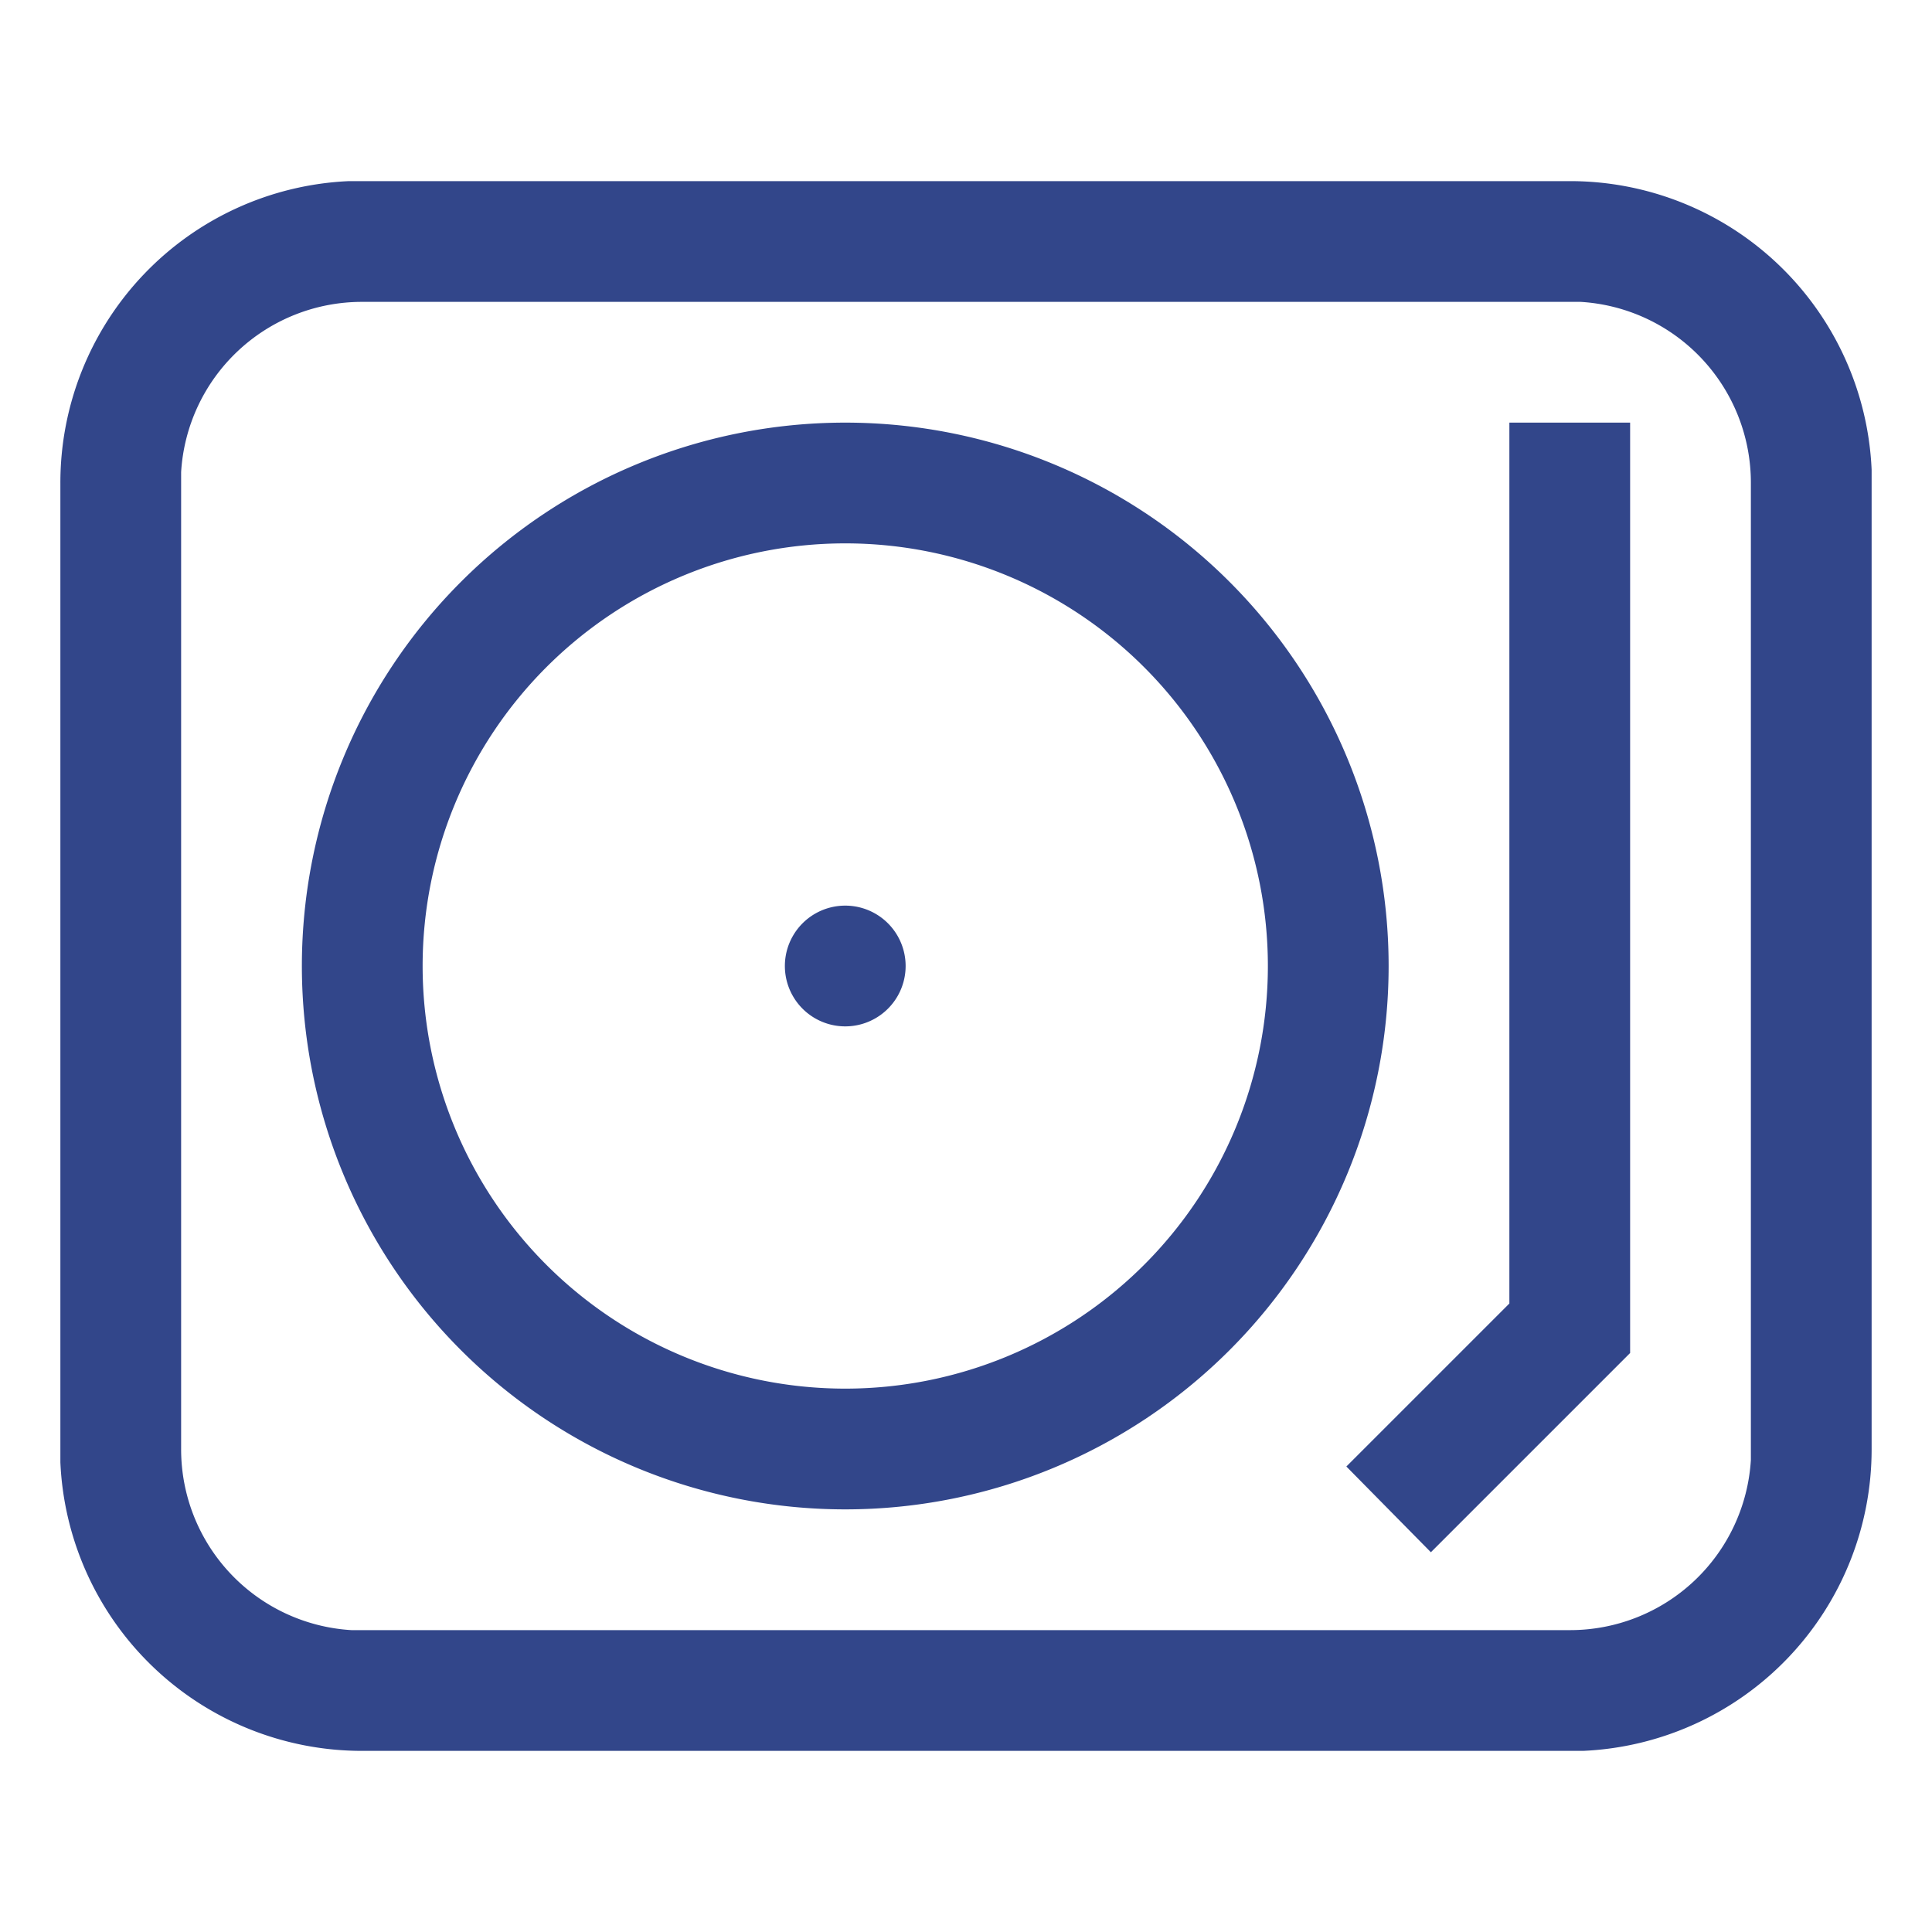 <svg xmlns="http://www.w3.org/2000/svg" viewBox="0 0 32 32" fill="#32468a">
    <path d="M26 3a5 5 0 0 1 5 4.78V24a5 5 0 0 1-4.78 5H6a5 5 0 0 1-5-4.78V8a5 5 0 0 1 4.78-5H6zm0 2H6a3 3 0 0 0-3 2.82V24a3 3 0 0 0 2.82 3H26a3 3 0 0 0 3-2.82V8a3 3 0 0 0-2.82-3zm1 2v15.41l-3.3 3.3-1.4-1.42 2.7-2.7V7zM14 7a9 9 0 1 1 0 18 9 9 0 0 1 0-18zm0 2a7 7 0 1 0 0 14 7 7 0 0 0 0-14zm0 6a1 1 0 1 1 0 2 1 1 0 0 1 0-2z"/>
</svg>